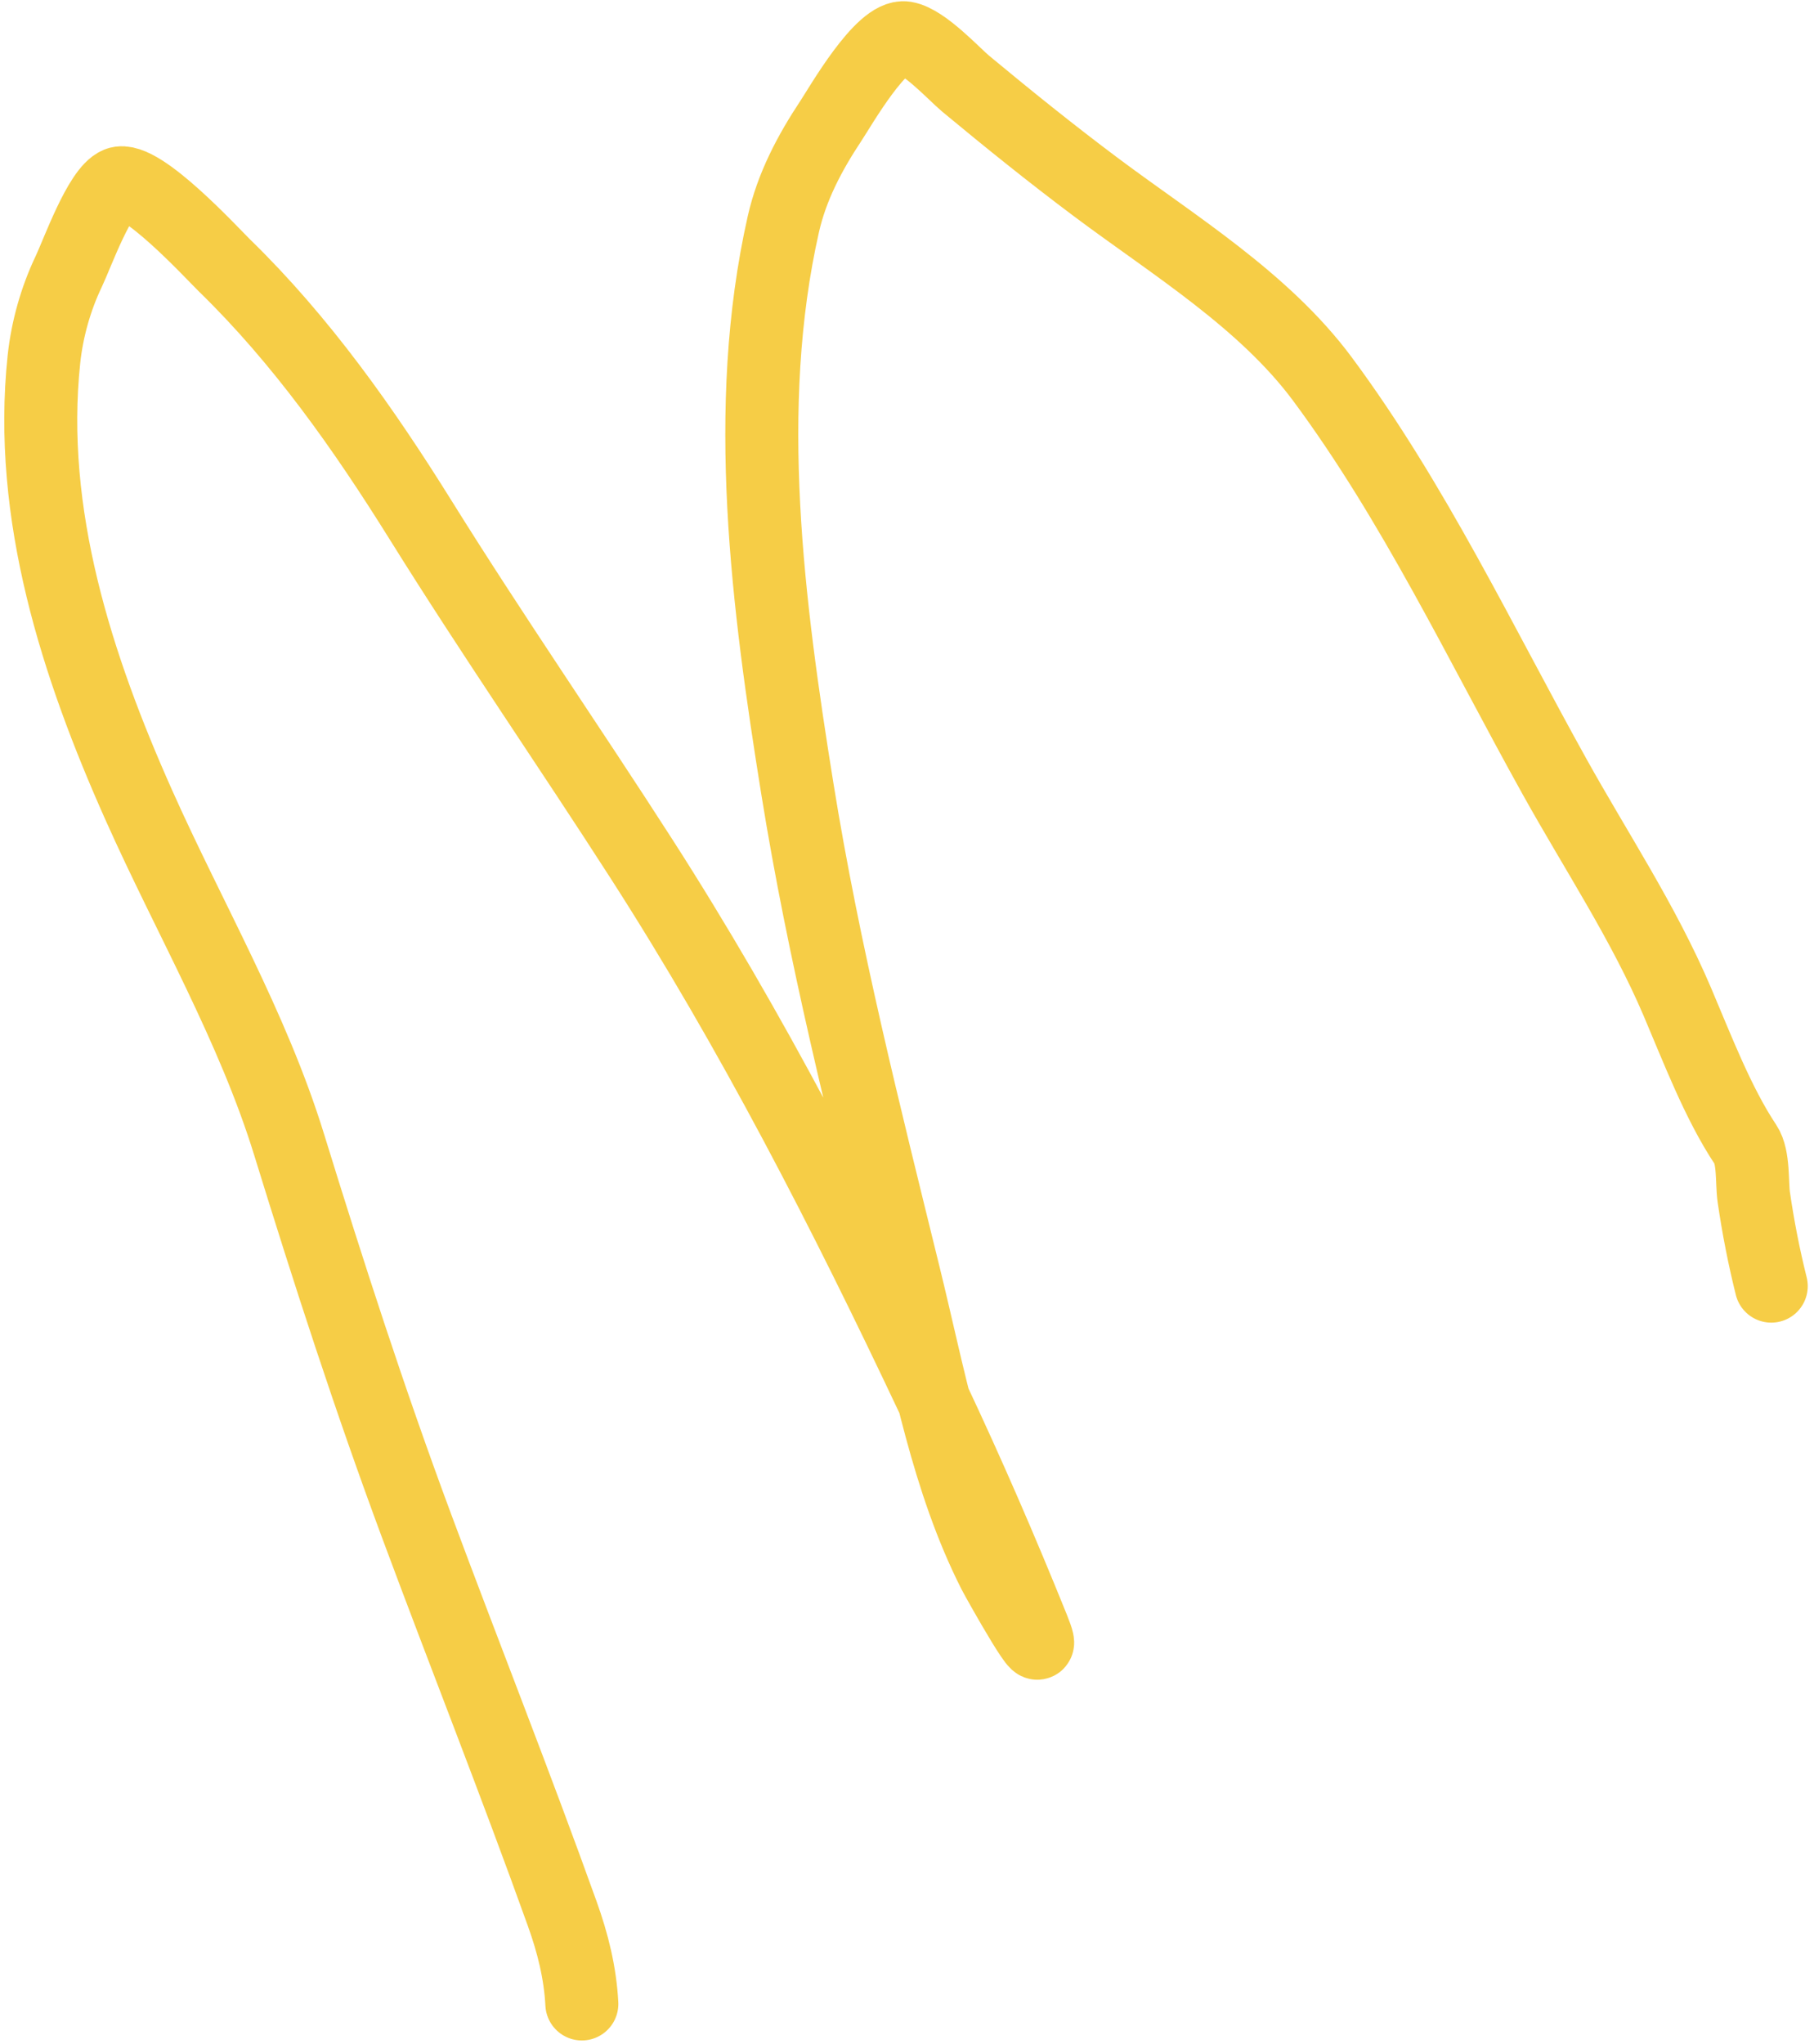 <svg width="174" height="196" viewBox="0 0 174 196" fill="none" xmlns="http://www.w3.org/2000/svg">
<path d="M55.811 192.154C55.652 189.142 54.944 186.325 53.925 183.485C49.468 171.063 44.593 158.77 39.991 146.398C35.481 134.274 31.545 122.11 27.734 109.757C24.233 98.412 18.155 88.036 13.329 77.227C7.365 63.872 2.643 49.274 4.214 34.457C4.52 31.572 5.349 28.634 6.597 26.024C7.399 24.347 9.552 18.294 11.312 17.59C13.43 16.743 20.457 24.406 21.5 25.421C28.921 32.644 34.899 41.124 40.358 49.884C47.207 60.874 54.504 71.42 61.52 82.335C72.105 98.799 81.085 116.304 89.44 134.01C92.872 141.282 96.07 148.659 99.079 156.115C101.107 161.141 95.731 151.556 95.359 150.825C90.875 142.002 89.084 131.907 86.742 122.381C82.921 106.833 79.018 91.404 76.475 75.577C73.655 58.023 71.164 39.07 75.14 21.492C75.954 17.891 77.668 14.653 79.697 11.592C80.62 10.2 84.571 3.267 86.821 3.63C88.617 3.92 91.545 7.125 92.635 8.03C96.724 11.422 100.849 14.747 105.102 17.93C112.552 23.506 121.247 28.79 126.867 36.369C135.615 48.166 141.995 61.672 149.104 74.451C153.117 81.665 157.645 88.447 160.89 96.059C162.784 100.503 164.791 105.788 167.438 109.757C168.243 110.965 168.026 113.429 168.223 114.786C168.642 117.668 169.197 120.512 169.9 123.324" stroke="#F6CD46" stroke-width="7" stroke-linecap="round"/>
</svg>
